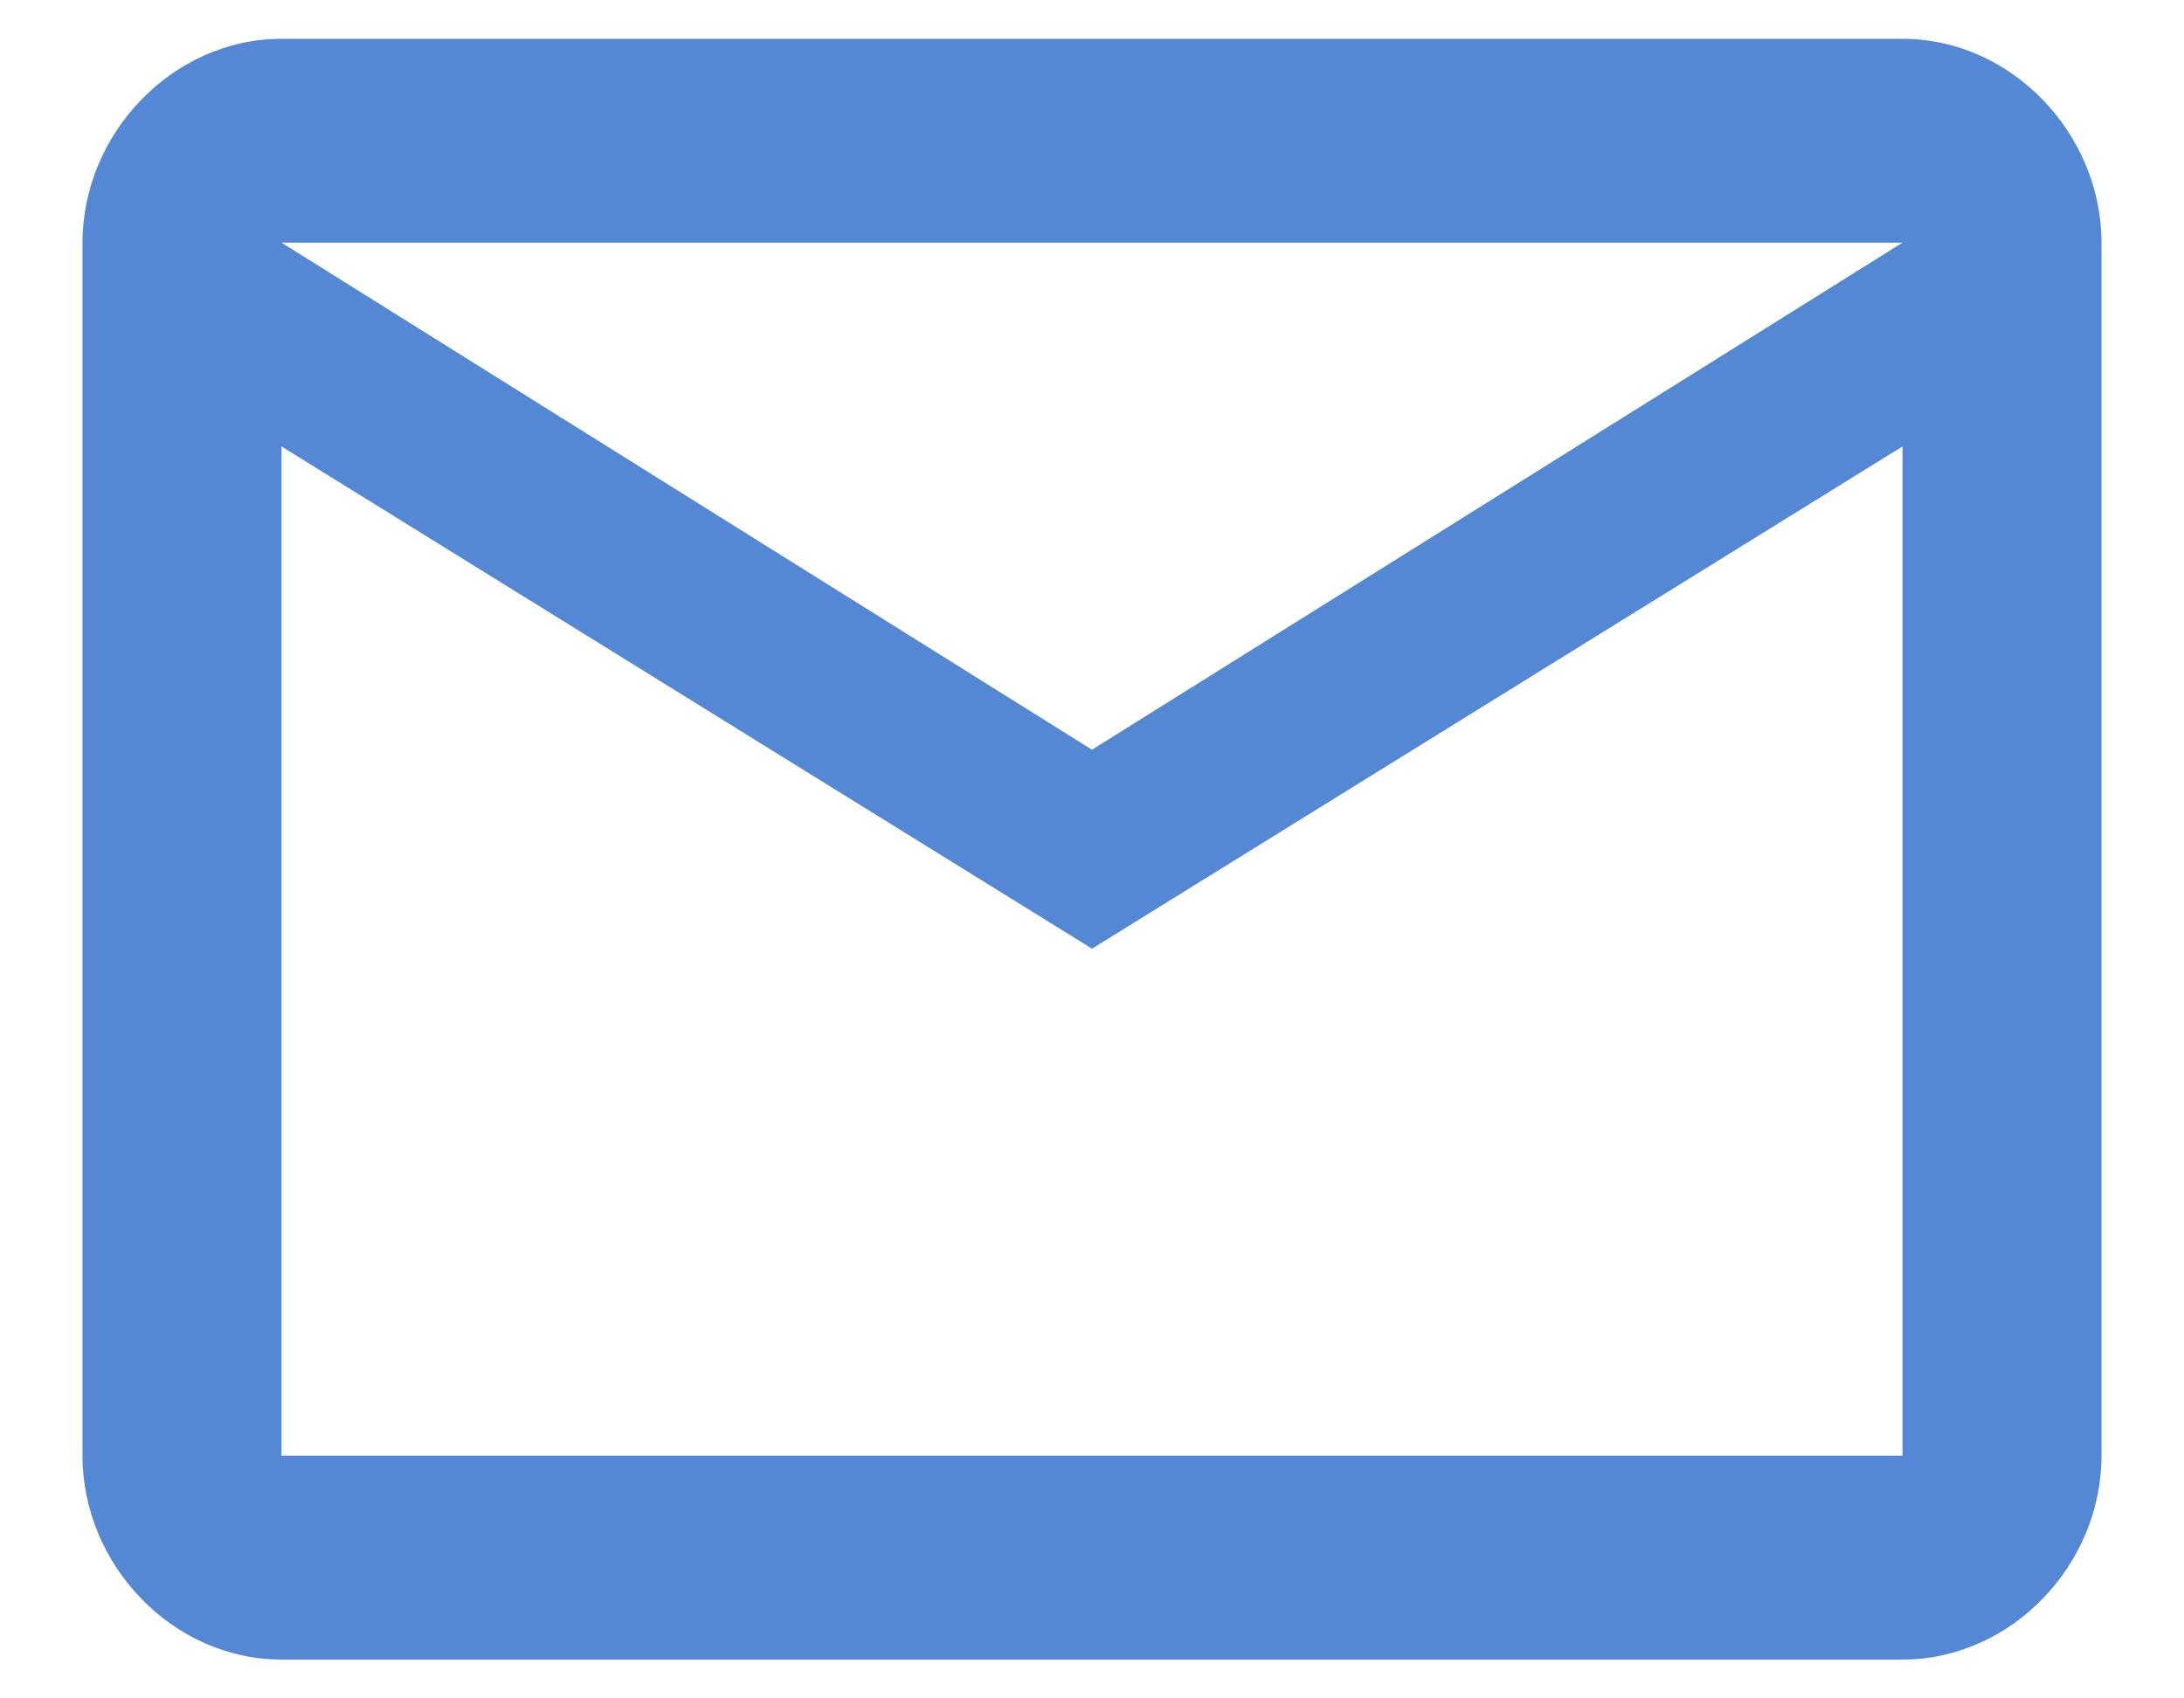 <svg width="18" height="14" viewBox="0 0 18 14" fill="none" xmlns="http://www.w3.org/2000/svg">
<path d="M17.32 2V12C17.32 12.898 16.578 13.68 15.68 13.68H2.32C1.422 13.68 0.68 12.898 0.68 12V2C0.68 1.102 1.422 0.32 2.32 0.32H15.68C16.578 0.32 17.32 1.102 17.32 2ZM15.68 2H2.32L9 6.18L15.68 2ZM15.68 12V3.68L9 7.82L2.32 3.68V12H15.68Z" fill="#5588D4"/>
</svg>
